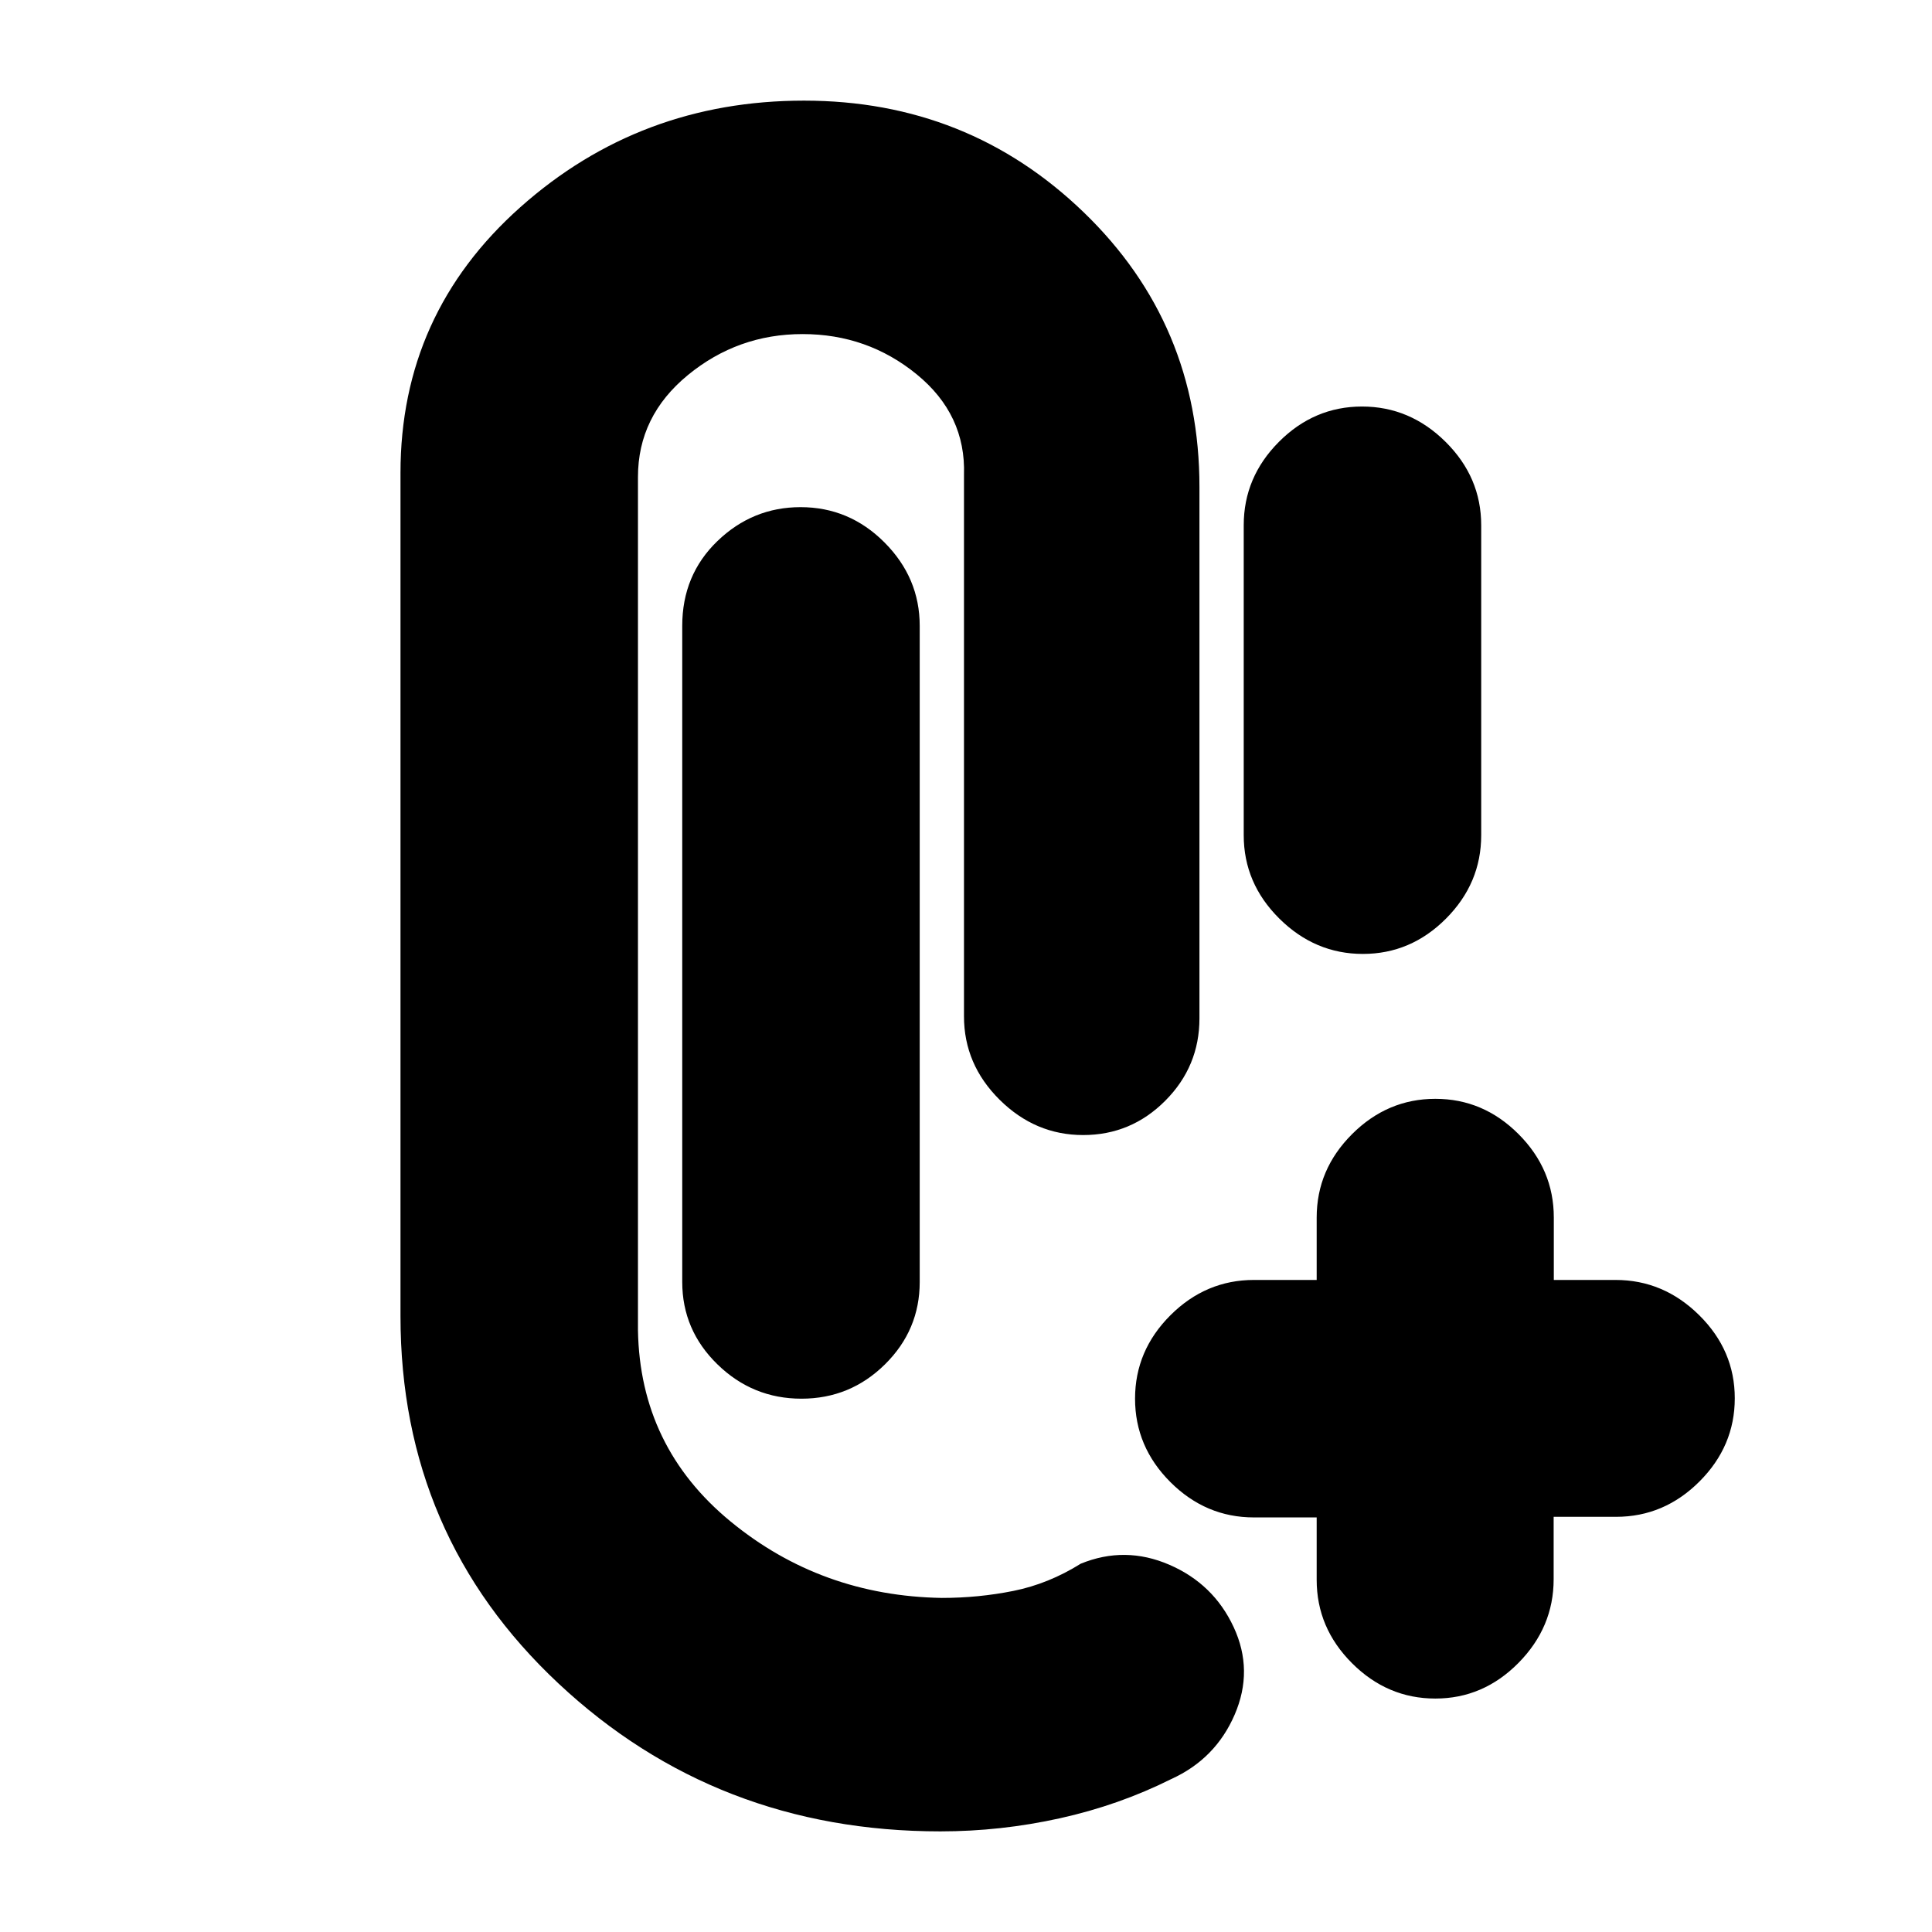 <svg xmlns="http://www.w3.org/2000/svg" height="20" viewBox="0 -960 960 960" width="20"><path d="M467.31-50Q356-50 277.5-123.5T199-306v-419q0-79 59.5-132t141-53q81.5 0 139 55.5T596-718v264q0 23.9-16.99 40.95Q562.02-396 538.21-396t-41.51-17.55Q479-431.1 479-455v-269q1-30-23.5-50t-56.7-20q-32.19 0-57 20.37Q317-753.26 317-723v424q1 58 46 95t105 38q18.26 0 35.63-3.5T537-183q22-9 44 .5t32 31q10 21.5.5 43.5T582-76q-26 13-55.39 19.5t-59.3 6.5Zm245.9-66q-23.81 0-41.38-17.55-17.58-17.55-17.58-41.45v-31h-31.17q-23.93 0-41.51-17.55Q564-241.1 564-265q0-23.9 17.57-41.45Q599.15-324 623.08-324h31.17v-31q0-23.9 17.58-41.45Q689.4-414 713.23-414q23.84 0 41.34 17.55 17.51 17.55 17.51 41.45v31h30.69q23.83 0 41.53 17.49 17.7 17.49 17.7 41.3t-17.55 41.36Q826.9-206.3 803-206.3h-31v31q0 23.9-17.49 41.6-17.49 17.7-41.3 17.7ZM398.23-265q-24.23 0-41.73-17.05Q339-299.1 339-323v-326q0-25.3 17.49-42.15Q373.98-708 397.79-708q24.23 0 41.72 17.55T457-649v326q0 23.9-17.27 40.95Q422.46-265 398.23-265Zm278.98-221q-23.81 0-41.51-17.55T618-545v-154q0-23.9 17.49-41.45Q652.98-758 676.79-758t41.51 17.55Q736-722.9 736-699v154q0 23.9-17.49 41.45Q701.02-486 677.21-486Z"/></svg>